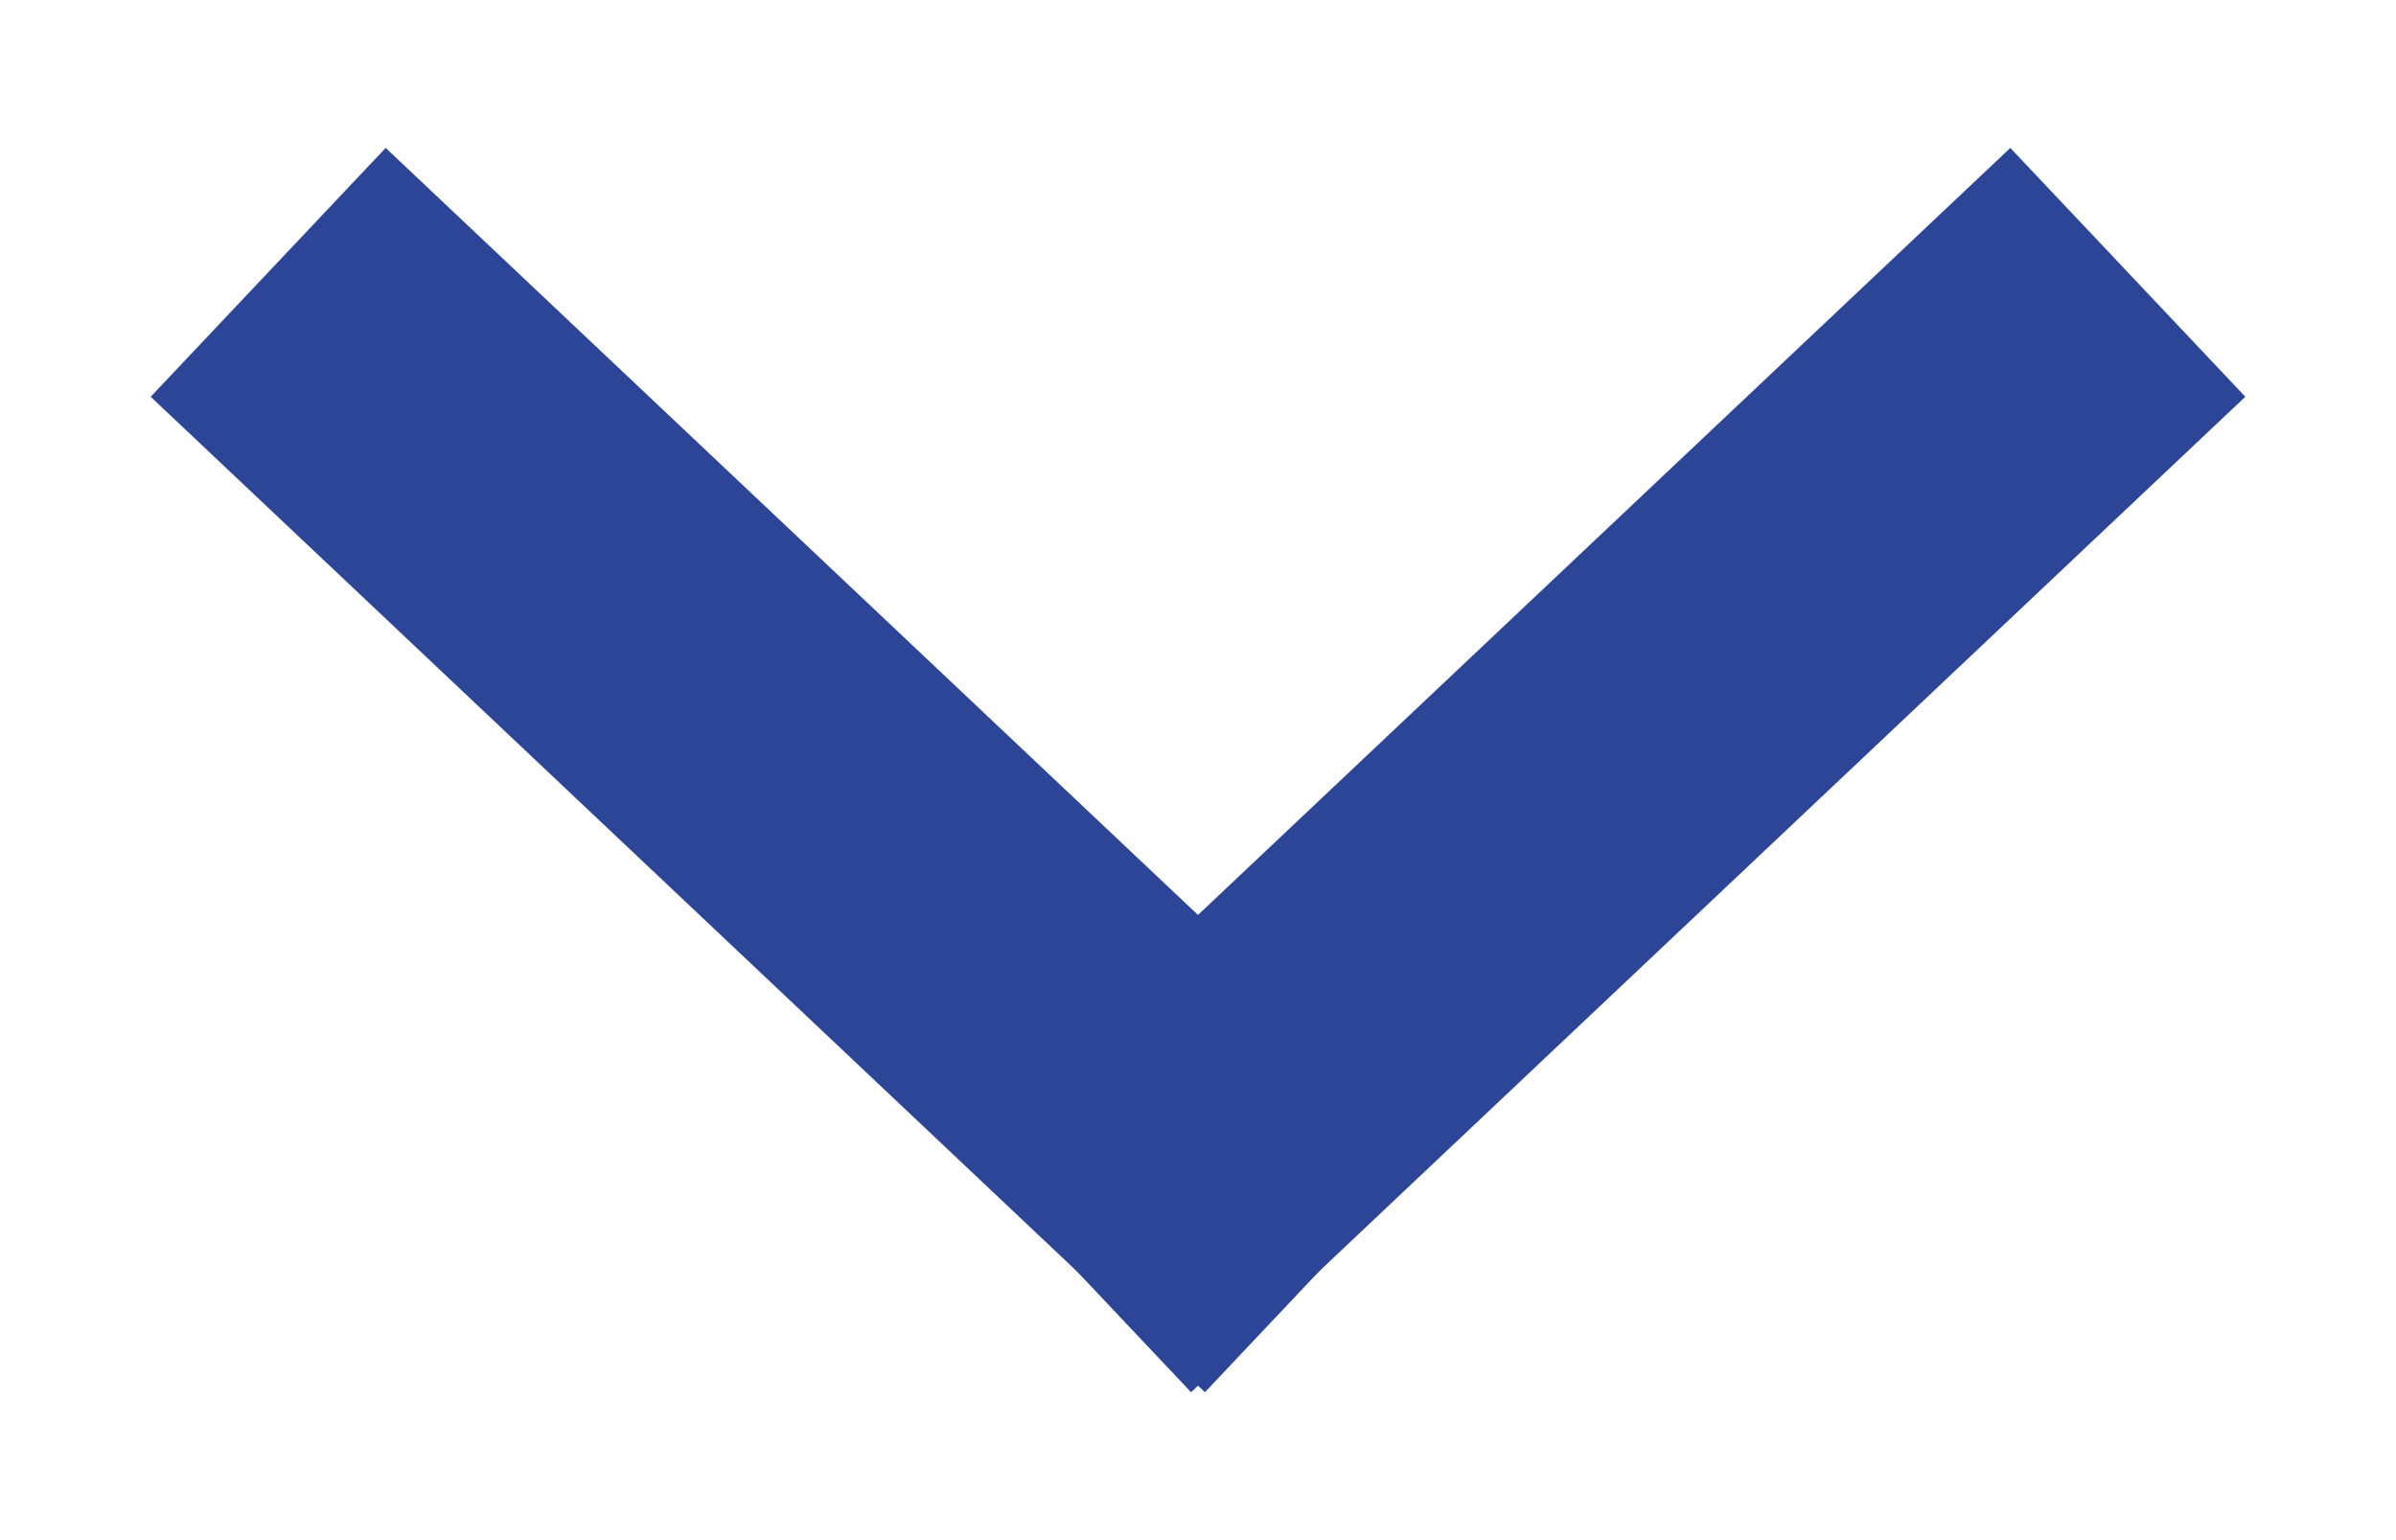 <?xml version="1.0" encoding="UTF-8"?>
<svg width="14px" height="9px" viewBox="0 0 14 9" version="1.1" xmlns="http://www.w3.org/2000/svg" xmlns:xlink="http://www.w3.org/1999/xlink">
    <!-- Generator: Sketch 52.6 (67491) - http://www.bohemiancoding.com/sketch -->
    <title>arrow</title>
    <desc>Created with Sketch.</desc>
    <g id="Page-1" stroke="none" stroke-width="1" fill="none" fill-rule="evenodd" stroke-linecap="square">
        <g id="Desktop" transform="translate(-183, -198)" stroke="#2D4596" stroke-width="2">
            <g id="Filters" transform="translate(20, 141)">
                <g id="Date-input" transform="translate(15, 46)">
                    <g id="arrow" transform="translate(150, 13)">
                        <path d="M0.294,0.278 L5,4.722" id="Line-2"></path>
                        <path d="M5,0.278 L9.706,4.722" id="Line-2" transform="translate(7.353, 2.5) scale(-1, 1) translate(-7.353, -2.5) "></path>
                    </g>
                </g>
            </g>
        </g>
    </g>
</svg>